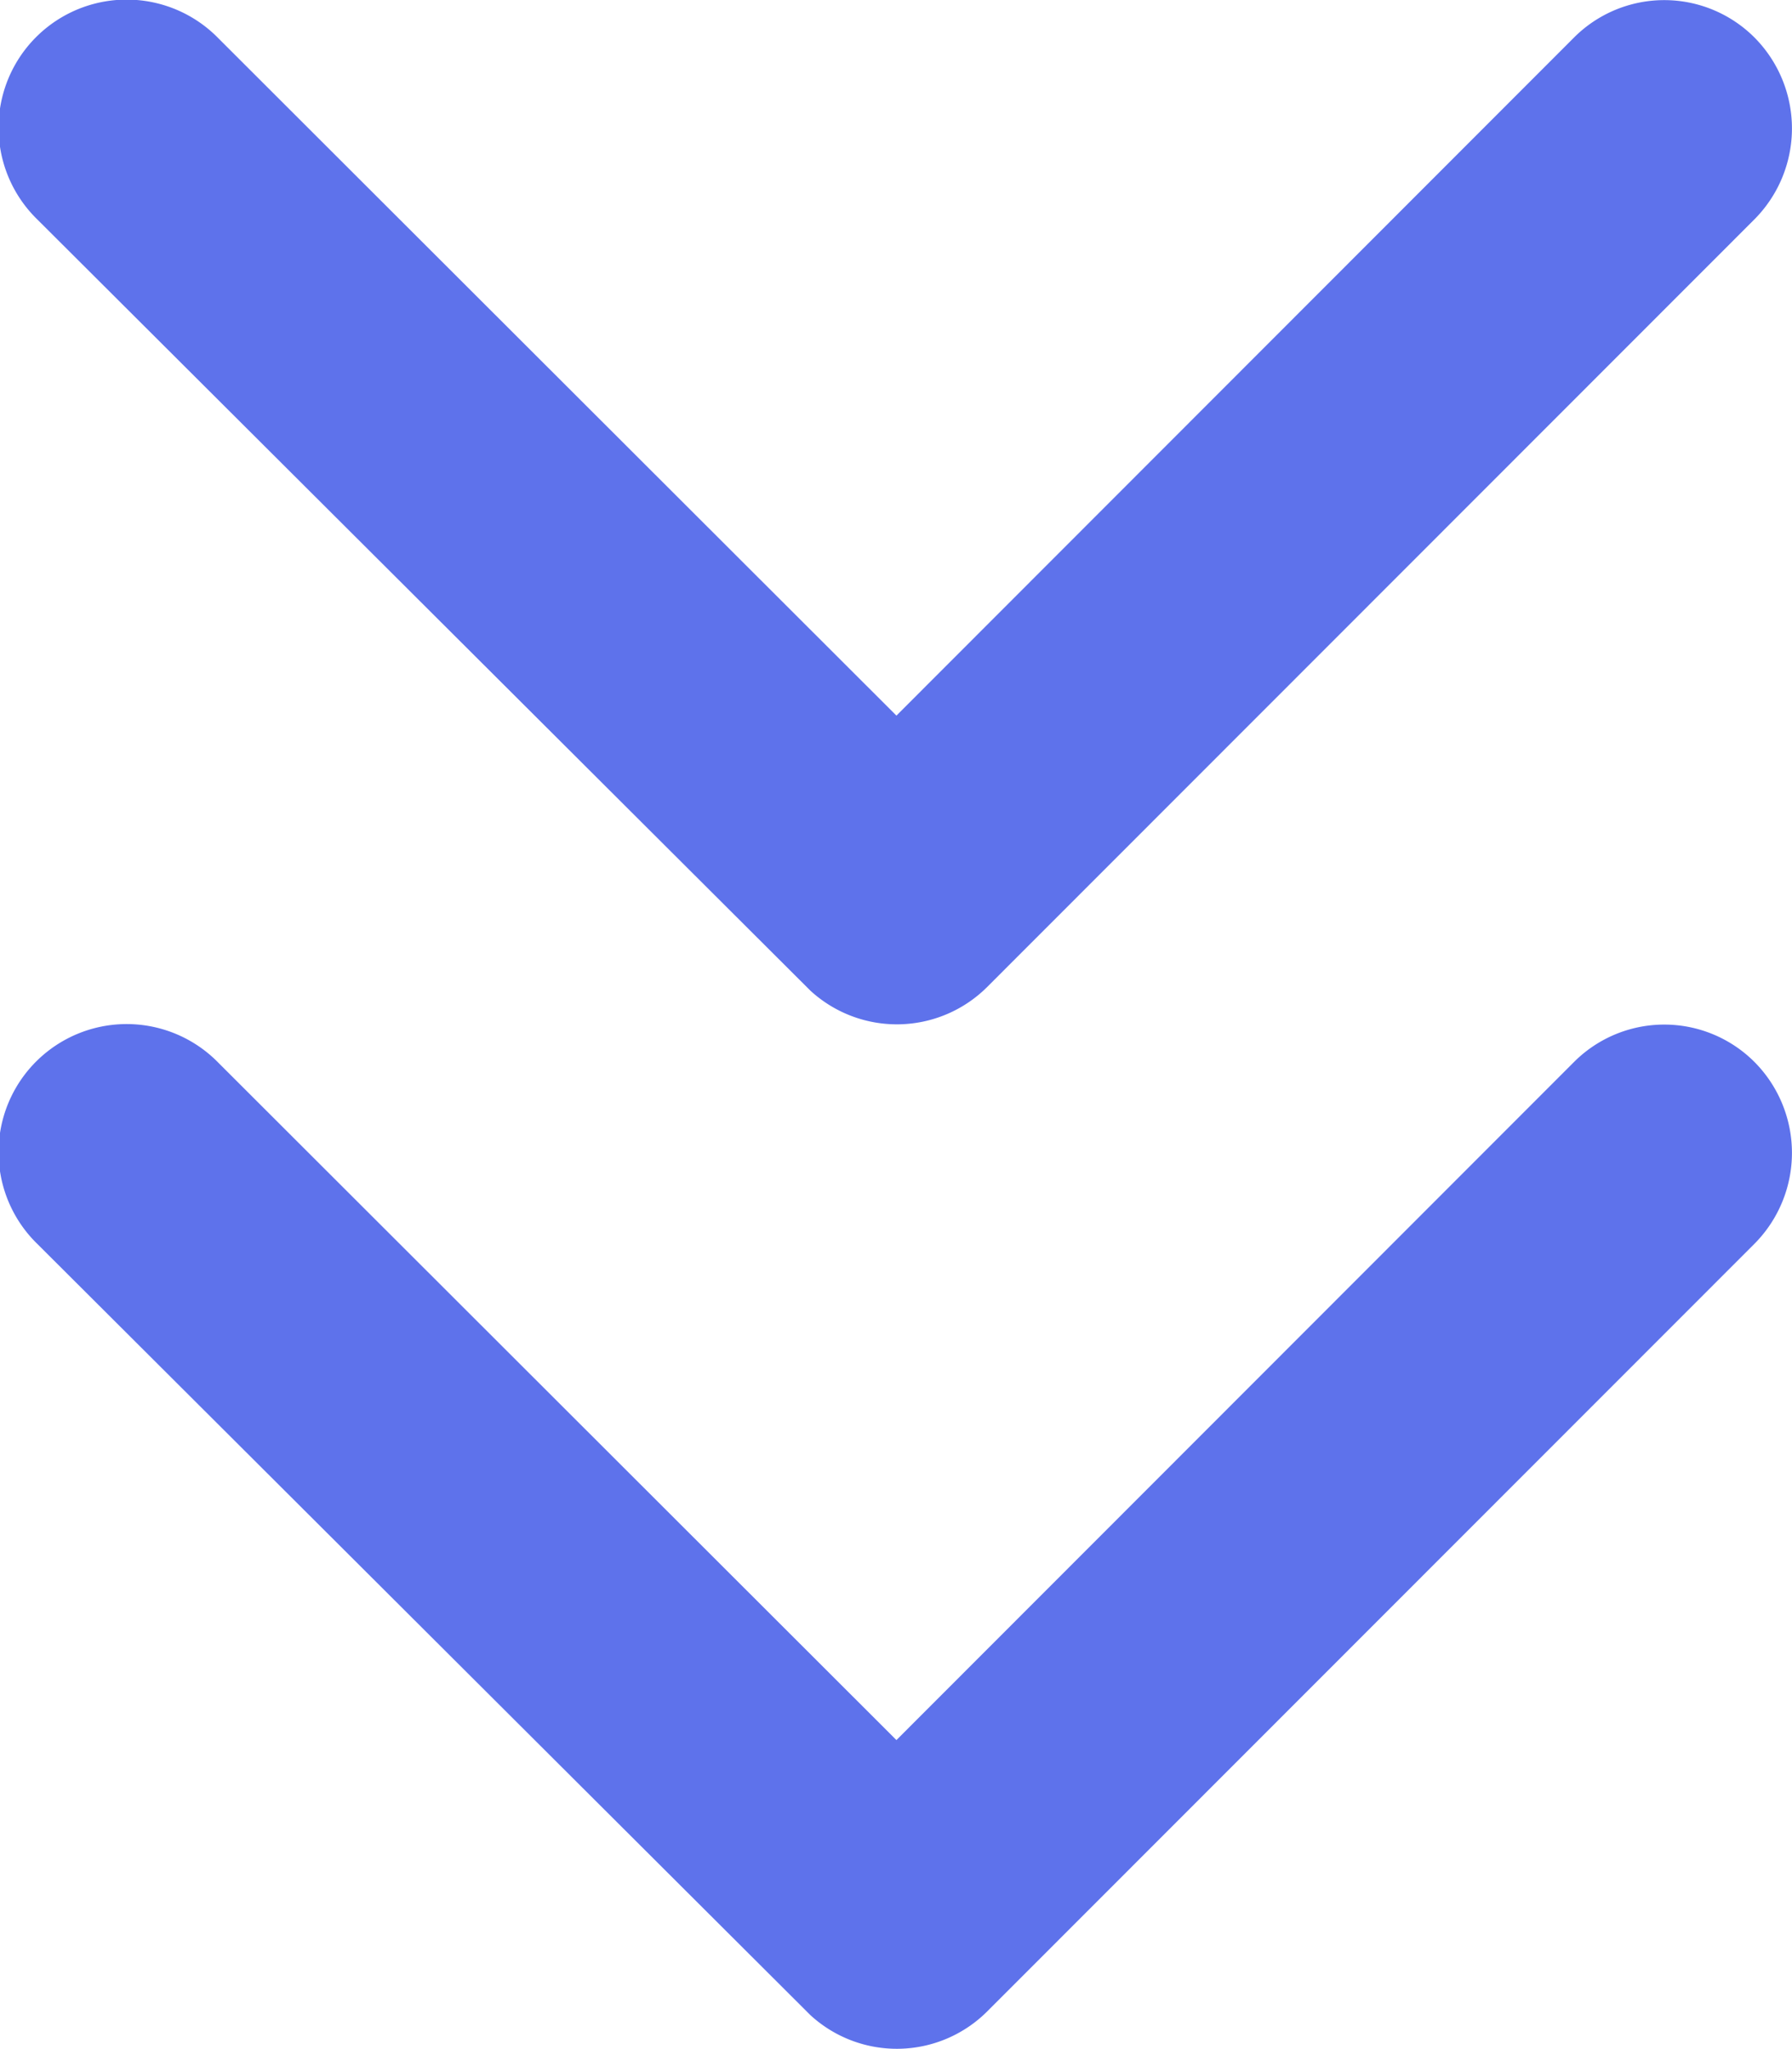 <svg xmlns="http://www.w3.org/2000/svg" width="50" height="57.176" viewBox="0 0 50 57.176">
  <path id="Icon_ionic-ios-arrow-down" data-name="Icon ionic-ios-arrow-down" d="M31.2,31.217,50.1,12.3a3.558,3.558,0,0,1,5.047,0,3.6,3.6,0,0,1,0,5.061L33.728,38.794a3.567,3.567,0,0,1-4.927.1L7.23,17.372a3.574,3.574,0,1,1,5.047-5.061Z" transform="translate(-6.188 -11.247)" fill="#5e72eb"/>
  <path id="Icon_ionic-ios-arrow-down-2" data-name="Icon ionic-ios-arrow-down" d="M31.2,31.217,50.1,12.3a3.558,3.558,0,0,1,5.047,0,3.6,3.6,0,0,1,0,5.061L33.728,38.794a3.567,3.567,0,0,1-4.927.1L7.23,17.372a3.574,3.574,0,1,1,5.047-5.061Z" transform="translate(-6.188 17.342)" fill="#5e72eb"/>
</svg>